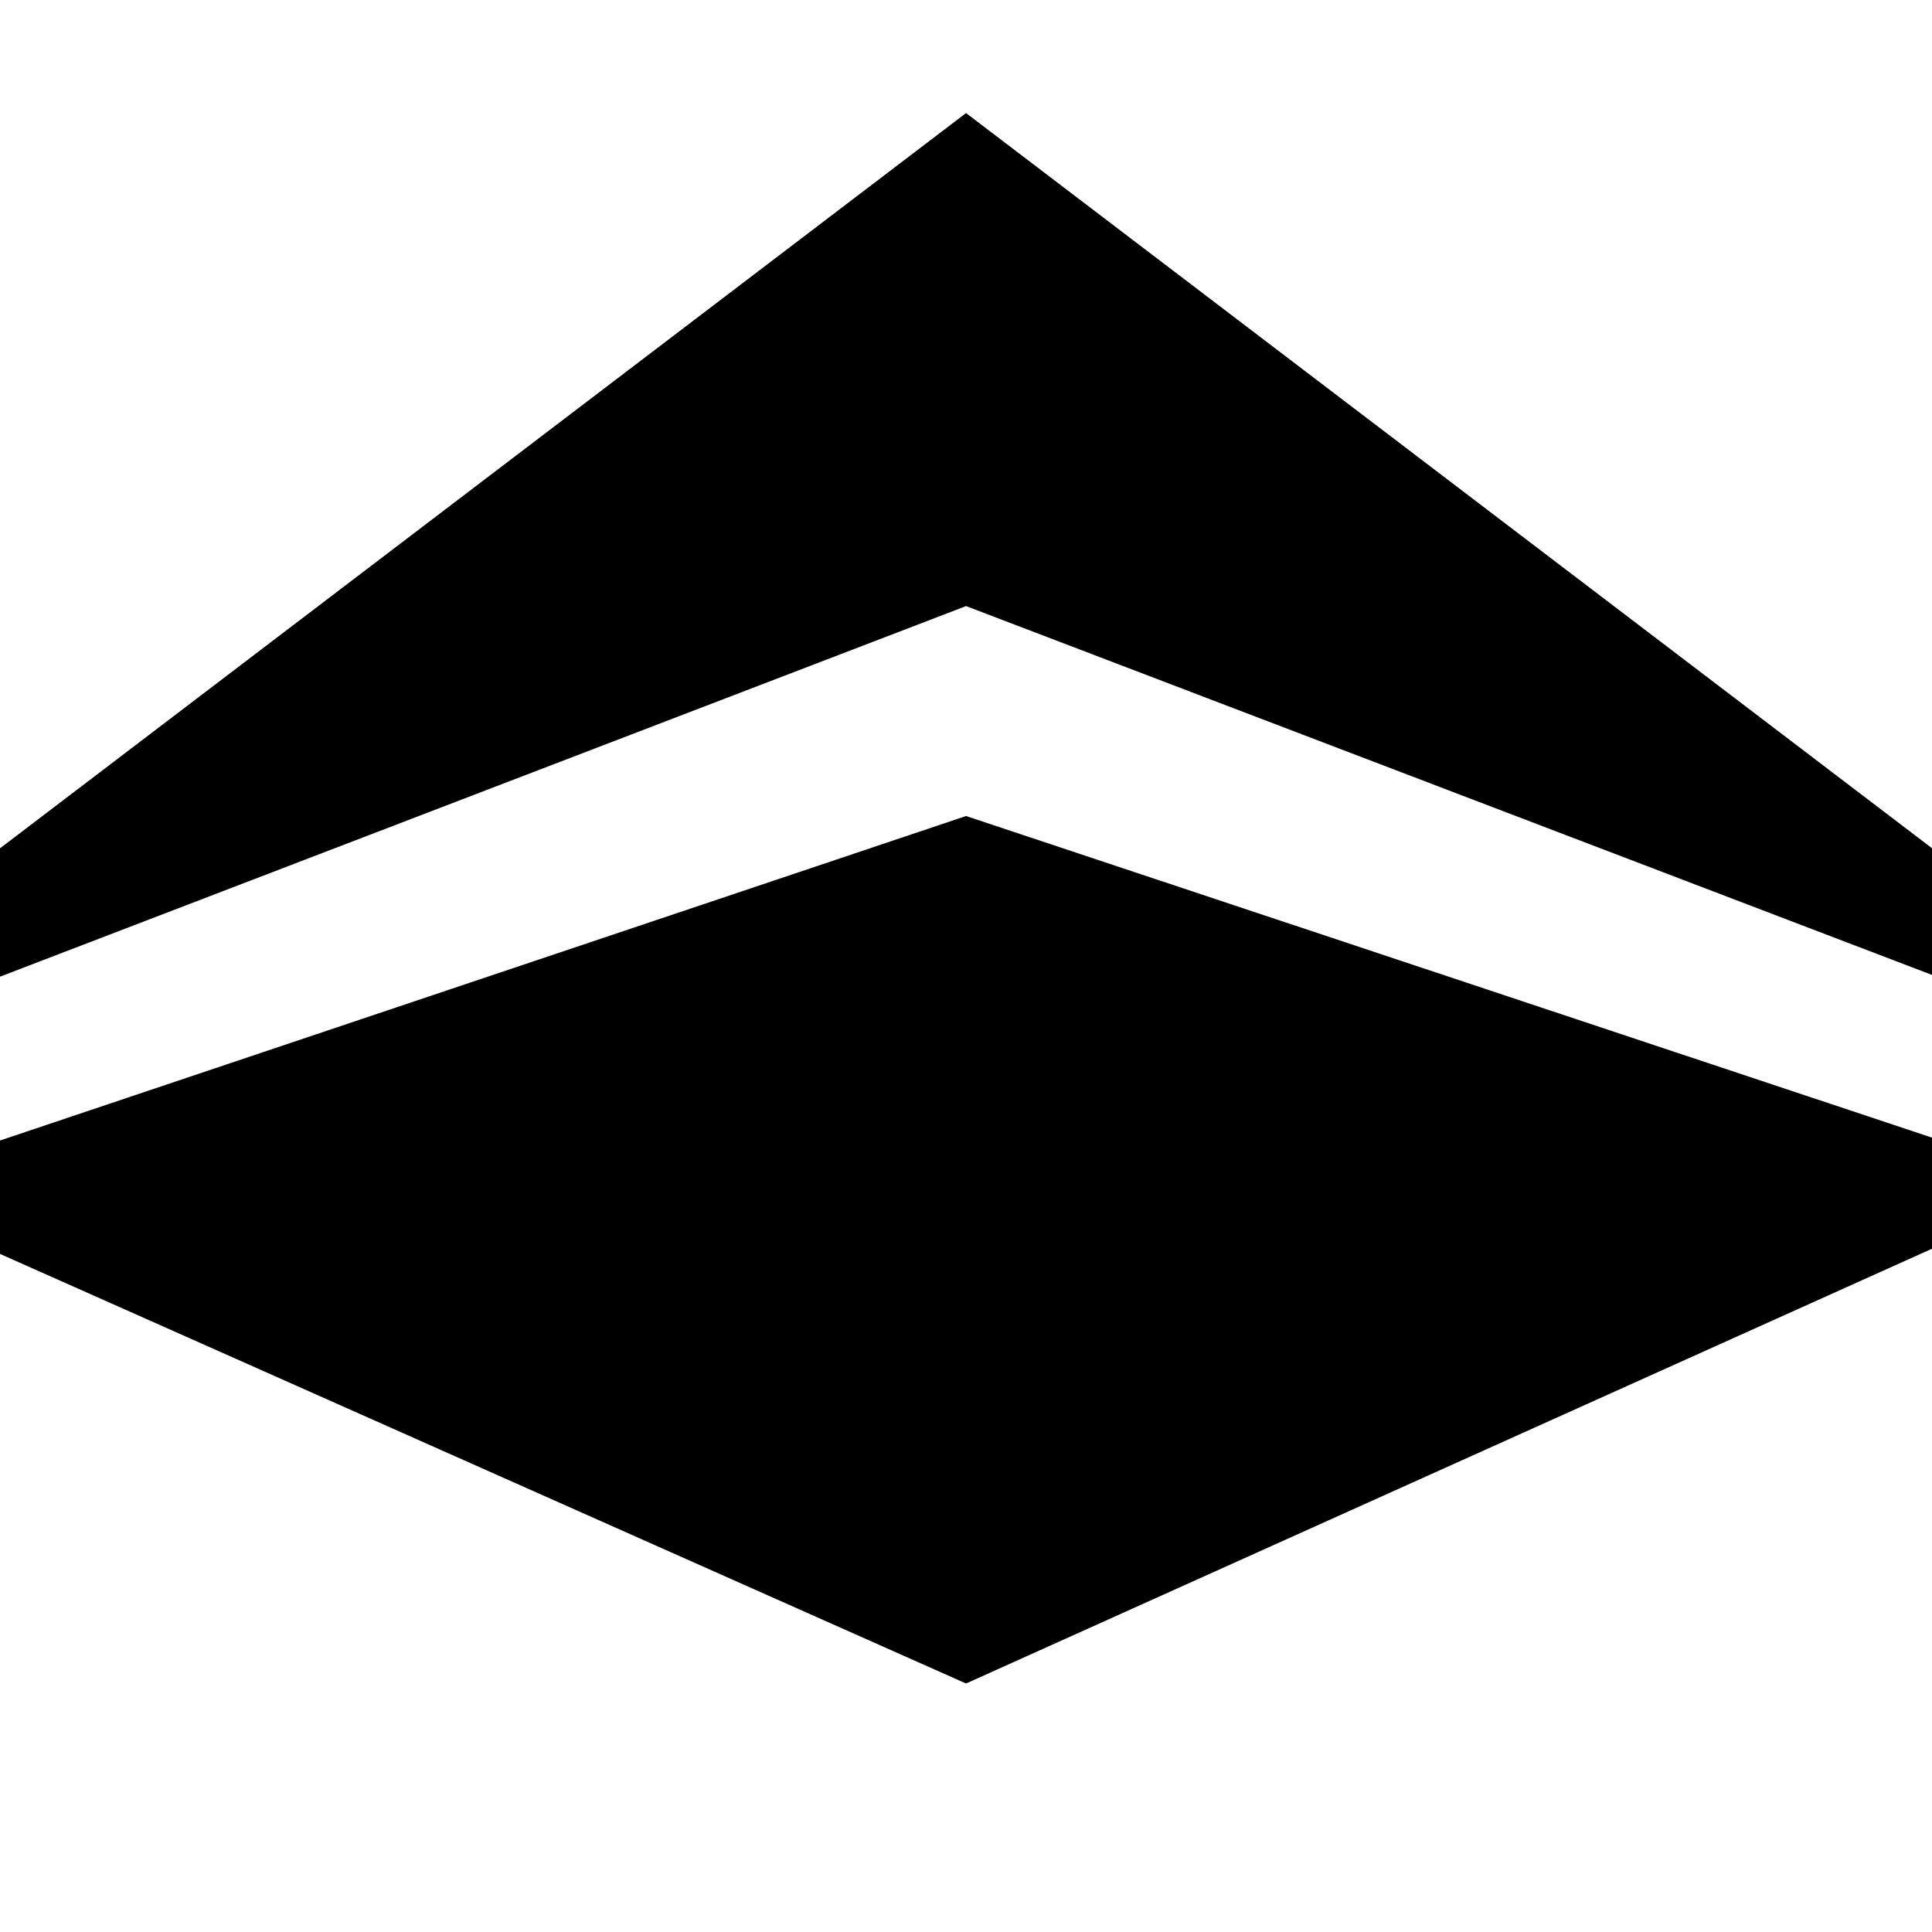 <?xml version="1.0" encoding="UTF-8" standalone="no"?>
<!-- Created with Inkscape (http://www.inkscape.org/) -->

<svg
   xmlns:dc="http://purl.org/dc/elements/1.1/"
   xmlns:cc="http://creativecommons.org/ns#"
   xmlns:rdf="http://www.w3.org/1999/02/22-rdf-syntax-ns#"
   xmlns:svg="http://www.w3.org/2000/svg"
   xmlns="http://www.w3.org/2000/svg"
   xmlns:sodipodi="http://sodipodi.sourceforge.net/DTD/sodipodi-0.dtd"
   xmlns:inkscape="http://www.inkscape.org/namespaces/inkscape"
   width="64"
   height="64"
   viewBox="0 0 16.933 16.933"
   version="1.1"
   id="svg4539"
   inkscape:version="0.92.2 (5c3e80d, 2017-08-06)"
   sodipodi:docname="logo.svg"
   inkscape:export-filename="C:\Users\peter\Web\iron-gauntlet\public\favicon.png"
   inkscape:export-xdpi="96"
   inkscape:export-ydpi="96">
  <defs
     id="defs4533" />
  <sodipodi:namedview
     id="base"
     pagecolor="#ffffff"
     bordercolor="#666666"
     borderopacity="1.0"
     inkscape:pageopacity="0.0"
     inkscape:pageshadow="2"
     inkscape:zoom="10.46875"
     inkscape:cx="28.179104"
     inkscape:cy="32"
     inkscape:document-units="mm"
     inkscape:current-layer="layer1"
     showgrid="false"
     units="px"
     inkscape:snap-page="true"
     showguides="true"
     inkscape:guide-bbox="true"
     inkscape:window-width="1600"
     inkscape:window-height="837"
     inkscape:window-x="-8"
     inkscape:window-y="-8"
     inkscape:window-maximized="1">
    <sodipodi:guide
       position="8.467,8.467"
       orientation="1,0"
       id="guide4551"
       inkscape:locked="false" />
    <sodipodi:guide
       position="16.933,16.933"
       orientation="-0.707,0.707"
       id="guide4553"
       inkscape:locked="false" />
    <sodipodi:guide
       position="0,16.933"
       orientation="0.707,0.707"
       id="guide4555"
       inkscape:locked="false" />
    <sodipodi:guide
       position="2.401,9.553"
       orientation="0,1"
       id="guide4557"
       inkscape:locked="false" />
    <sodipodi:guide
       position="16.933,5.99"
       orientation="0,1"
       id="guide4559"
       inkscape:locked="false" />
  </sodipodi:namedview>
  <g
     inkscape:label="Layer 1"
     inkscape:groupmode="layer"
     id="layer1"
     transform="translate(0,-280.067)">
    <path
       style="fill:#000000;stroke:none;stroke-width:1.406px;stroke-linecap:butt;stroke-linejoin:miter;stroke-opacity:1"
       d="m 0,288.627 v -1.125 l 8.467,-6.444 8.467,6.444 0.039,1.125 -8.506,-3.248 z"
       id="path4541"
       inkscape:connector-curvature="0"
       sodipodi:nodetypes="ccccccc"
       inkscape:export-xdpi="96"
       inkscape:export-ydpi="96" />
    <path
       style="fill:#000000;stroke:none;stroke-width:1.406px;stroke-linecap:butt;stroke-linejoin:miter;stroke-opacity:1"
       d="m 0,290.063 8.467,-2.844 8.467,2.819 2e-6,0.973 L 8.467,294.822 0,291.057 Z"
       id="path4549"
       inkscape:connector-curvature="0"
       sodipodi:nodetypes="ccccccc"
       inkscape:export-xdpi="96"
       inkscape:export-ydpi="96" />
  </g>
</svg>

